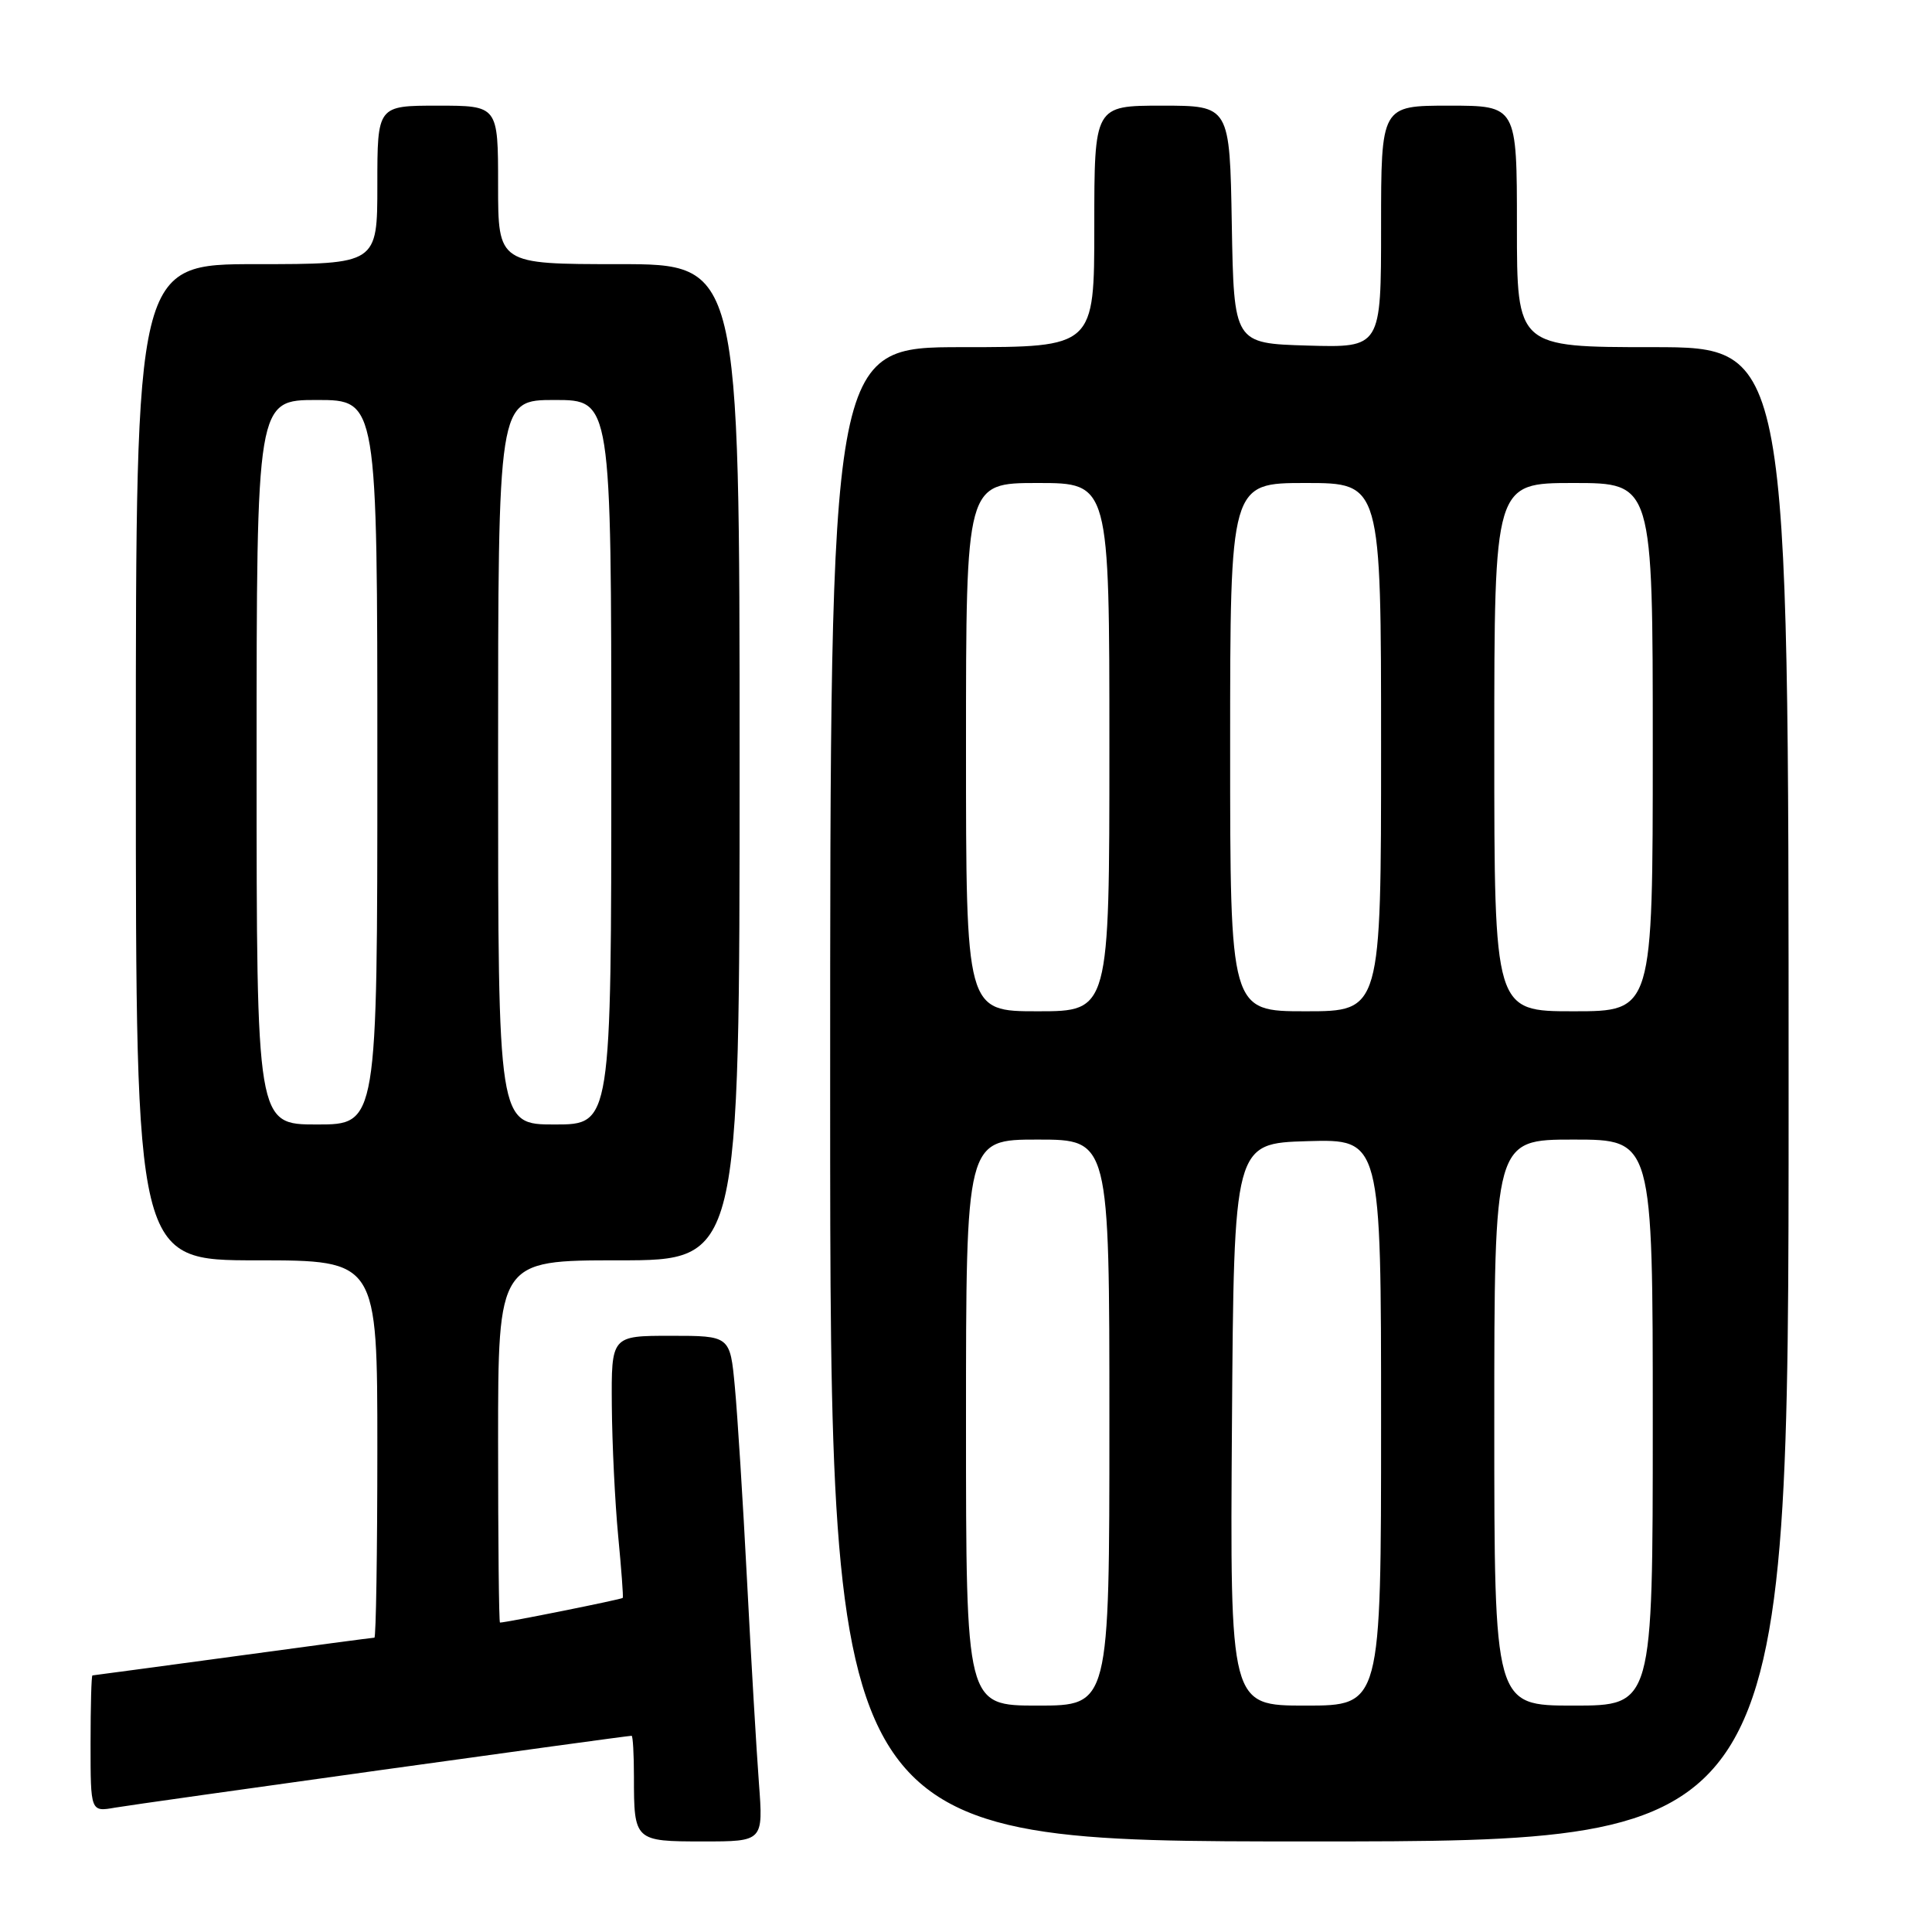 <?xml version="1.0" encoding="UTF-8" standalone="no"?>
<!DOCTYPE svg PUBLIC "-//W3C//DTD SVG 1.1//EN" "http://www.w3.org/Graphics/SVG/1.1/DTD/svg11.dtd" >
<svg xmlns="http://www.w3.org/2000/svg" xmlns:xlink="http://www.w3.org/1999/xlink" version="1.1" viewBox="0 0 256 256">
 <g >
 <path fill="currentColor"
d=" M 100.56 236.25 C 100.24 231.99 99.53 219.95 98.99 209.50 C 98.45 199.05 97.72 187.46 97.37 183.75 C 96.74 177.00 96.74 177.00 88.87 177.00 C 81.00 177.00 81.00 177.00 81.07 186.25 C 81.11 191.34 81.49 199.10 81.91 203.50 C 82.33 207.90 82.61 211.60 82.52 211.73 C 82.40 211.92 67.07 215.00 66.25 215.00 C 66.11 215.00 66.00 204.20 66.00 191.00 C 66.00 167.00 66.00 167.00 82.00 167.00 C 98.00 167.00 98.00 167.00 98.00 101.00 C 98.00 35.00 98.00 35.00 82.00 35.00 C 66.00 35.00 66.00 35.00 66.00 24.50 C 66.00 14.00 66.00 14.00 58.00 14.00 C 50.00 14.00 50.00 14.00 50.00 24.50 C 50.00 35.00 50.00 35.00 34.00 35.00 C 18.00 35.00 18.00 35.00 18.00 101.00 C 18.00 167.00 18.00 167.00 34.00 167.00 C 50.00 167.00 50.00 167.00 50.00 192.00 C 50.00 205.75 49.82 217.00 49.61 217.00 C 49.39 217.00 40.95 218.12 30.86 219.50 C 20.76 220.87 12.39 221.99 12.25 222.00 C 12.11 222.00 12.00 226.07 12.00 231.05 C 12.00 240.09 12.00 240.09 15.25 239.52 C 18.15 239.01 82.91 230.00 83.69 230.00 C 83.86 230.00 84.00 232.44 84.00 235.42 C 84.00 243.94 84.07 244.00 93.18 244.00 C 101.14 244.00 101.14 244.00 100.56 236.25 Z  M 237.00 145.00 C 237.00 46.00 237.00 46.00 219.00 46.00 C 201.00 46.00 201.00 46.00 201.00 30.00 C 201.00 14.00 201.00 14.00 192.00 14.00 C 183.00 14.00 183.00 14.00 183.00 30.04 C 183.00 46.07 183.00 46.07 173.25 45.79 C 163.50 45.50 163.50 45.50 163.22 29.75 C 162.95 14.00 162.95 14.00 153.97 14.00 C 145.00 14.00 145.00 14.00 145.00 30.00 C 145.00 46.00 145.00 46.00 127.50 46.00 C 110.00 46.00 110.00 46.00 110.00 145.00 C 110.00 244.00 110.00 244.00 173.50 244.00 C 237.00 244.00 237.00 244.00 237.00 145.00 Z  M 34.00 101.00 C 34.00 53.00 34.00 53.00 42.00 53.00 C 50.00 53.00 50.00 53.00 50.00 101.00 C 50.00 149.00 50.00 149.00 42.00 149.00 C 34.00 149.00 34.00 149.00 34.00 101.00 Z  M 66.00 101.00 C 66.00 53.00 66.00 53.00 73.50 53.00 C 81.00 53.00 81.00 53.00 81.00 101.00 C 81.00 149.00 81.00 149.00 73.50 149.00 C 66.00 149.00 66.00 149.00 66.00 101.00 Z  M 128.00 188.50 C 128.00 151.00 128.00 151.00 137.50 151.00 C 147.00 151.00 147.00 151.00 147.00 188.50 C 147.00 226.00 147.00 226.00 137.50 226.00 C 128.00 226.00 128.00 226.00 128.00 188.50 Z  M 163.24 188.75 C 163.50 151.50 163.50 151.50 173.25 151.21 C 183.00 150.93 183.00 150.93 183.00 188.46 C 183.00 226.00 183.00 226.00 172.99 226.00 C 162.98 226.00 162.98 226.00 163.24 188.75 Z  M 198.00 188.50 C 198.00 151.00 198.00 151.00 208.50 151.00 C 219.00 151.00 219.00 151.00 219.00 188.50 C 219.00 226.00 219.00 226.00 208.50 226.00 C 198.00 226.00 198.00 226.00 198.00 188.50 Z  M 128.00 99.00 C 128.00 64.00 128.00 64.00 137.50 64.00 C 147.00 64.00 147.00 64.00 147.00 99.00 C 147.00 134.00 147.00 134.00 137.50 134.00 C 128.00 134.00 128.00 134.00 128.00 99.00 Z  M 163.00 99.00 C 163.00 64.00 163.00 64.00 173.00 64.00 C 183.00 64.00 183.00 64.00 183.00 99.00 C 183.00 134.00 183.00 134.00 173.00 134.00 C 163.00 134.00 163.00 134.00 163.00 99.00 Z  M 198.00 99.00 C 198.00 64.00 198.00 64.00 208.50 64.00 C 219.00 64.00 219.00 64.00 219.00 99.00 C 219.00 134.00 219.00 134.00 208.50 134.00 C 198.00 134.00 198.00 134.00 198.00 99.00 Z "/>
</g>
</svg>